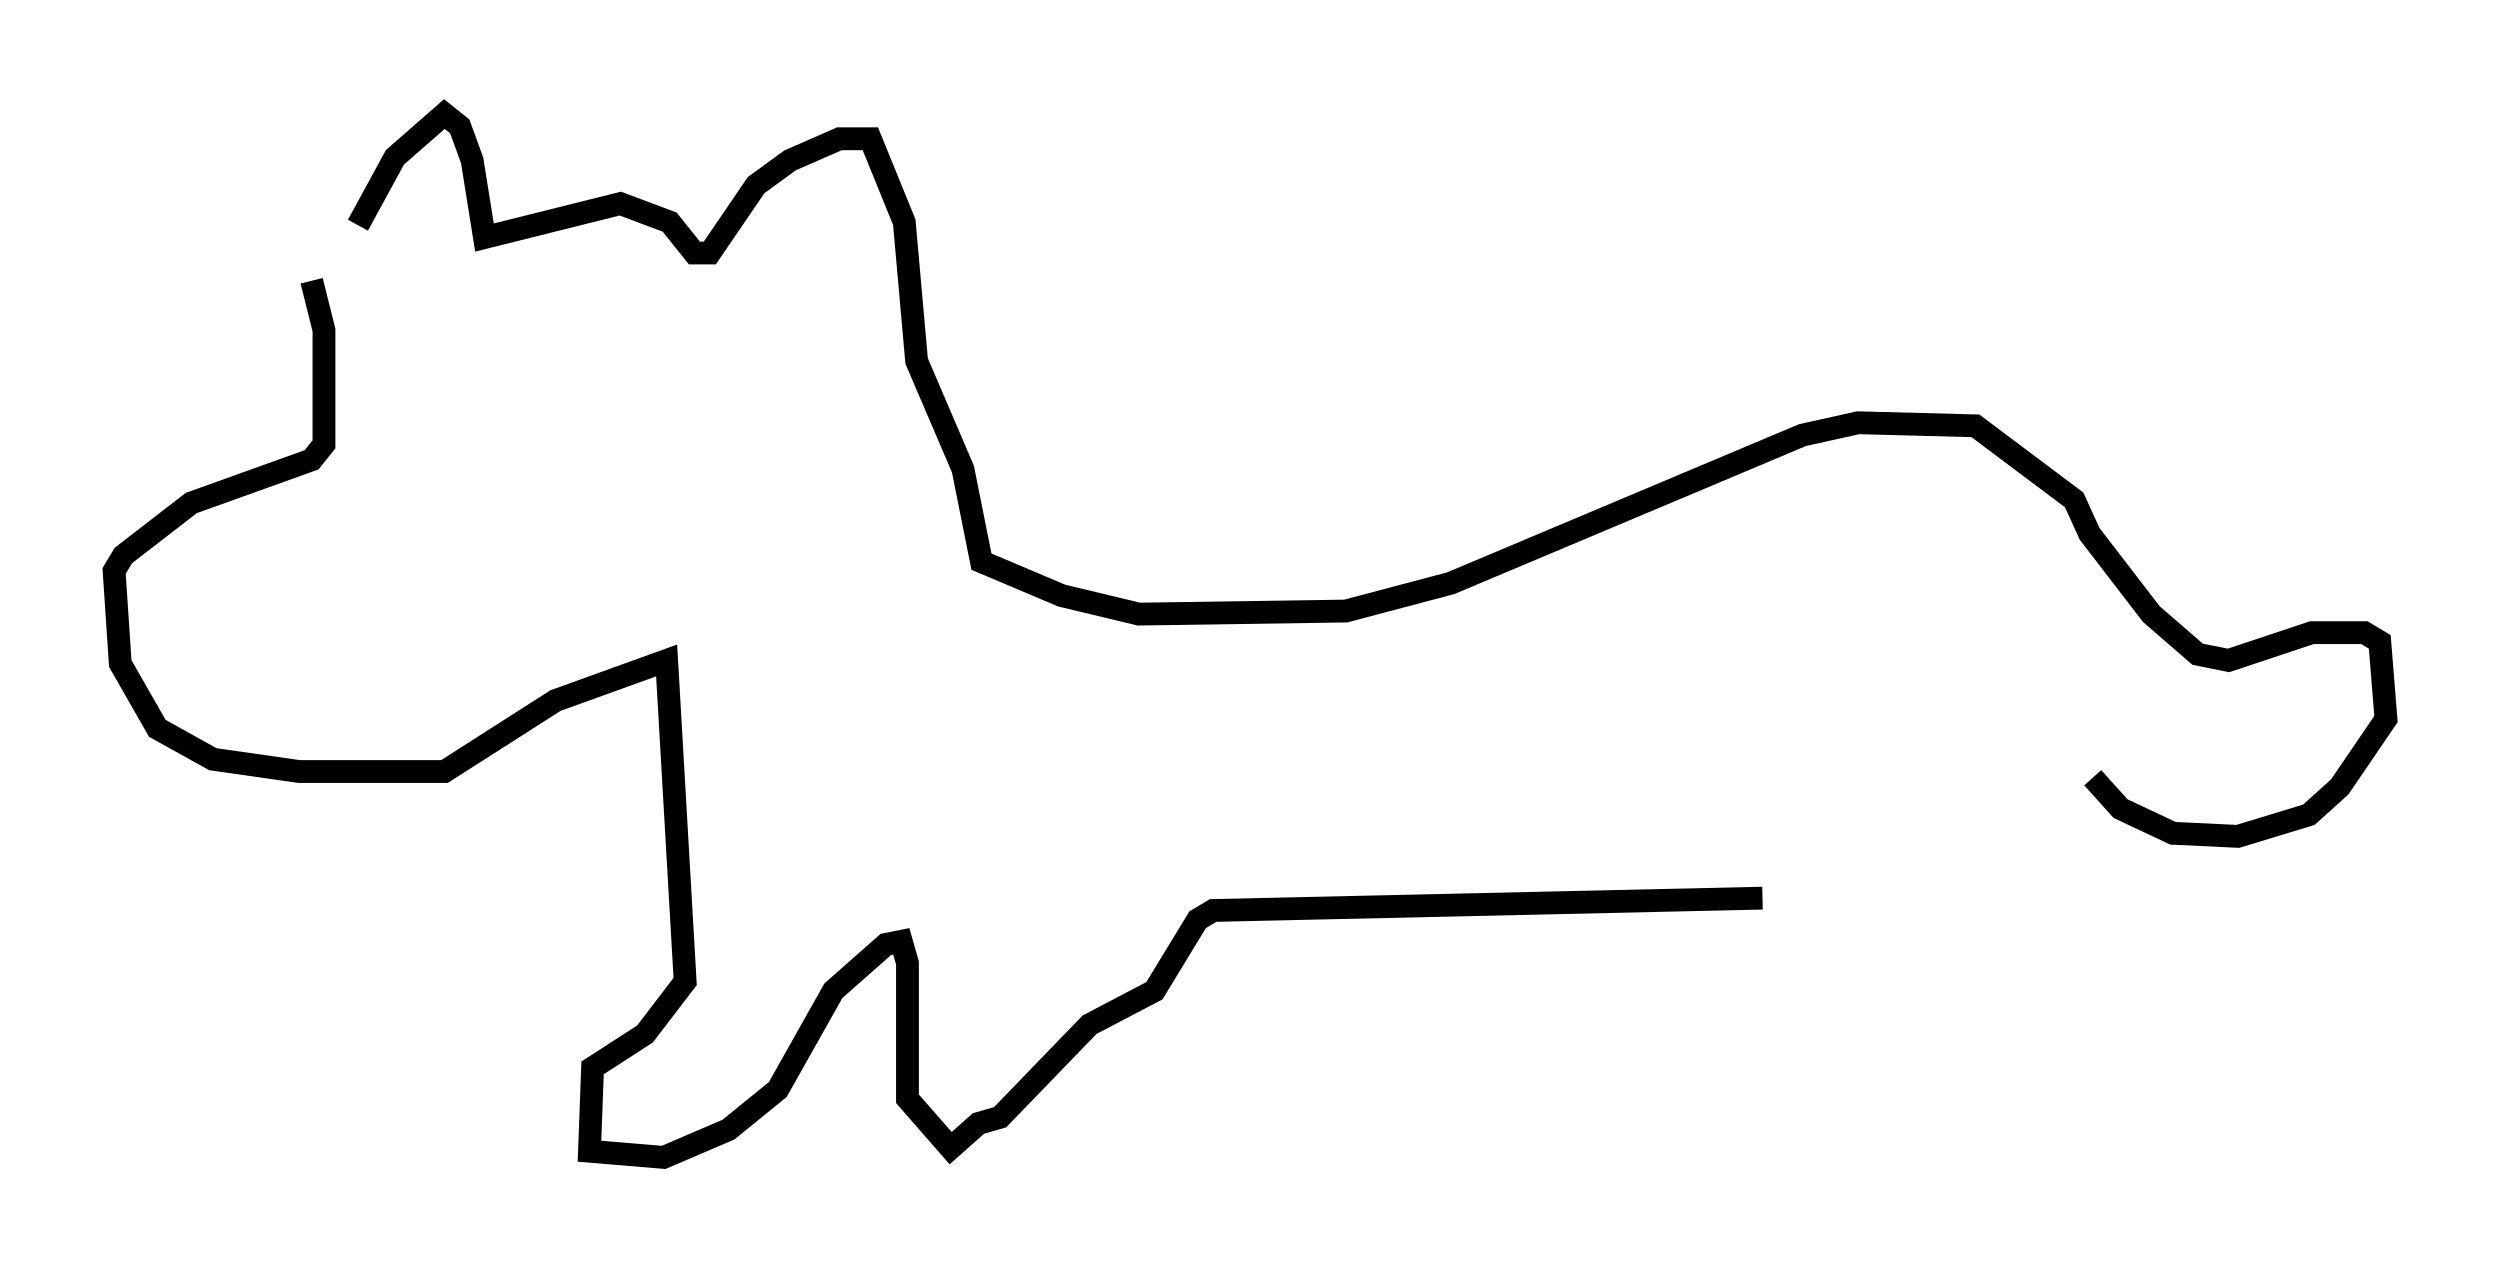 <?xml version="1.0" encoding="utf-8" ?>
<svg baseProfile="full" height="55.737" version="1.1" width="109.593" xmlns="http://www.w3.org/2000/svg" xmlns:ev="http://www.w3.org/2001/xml-events" xmlns:xlink="http://www.w3.org/1999/xlink"><defs /><rect fill="white" height="55.737" width="109.593" x="0" y="0" /><path d="M14.472, 11.225 m1.218, -1.353 l1.624, -2.977 2.165, -1.894 l0.677, 0.541 0.541, 1.488 l0.541, 3.383 5.954, -1.488 l2.165, 0.812 1.083, 1.353 l0.677, 0.0 2.03, -2.977 l1.488, -1.083 2.165, -0.947 l1.353, 0.0 1.488, 3.654 l0.541, 6.089 2.03, 4.736 l0.812, 4.059 3.518, 1.488 l3.383, 0.812 9.066, -0.135 l4.601, -1.218 15.426, -6.495 l2.436, -0.541 5.142, 0.135 l4.33, 3.248 0.677, 1.488 l2.706, 3.518 2.03, 1.759 l1.353, 0.271 3.654, -1.218 l2.3, 0.0 0.677, 0.406 l0.271, 3.383 -2.03, 2.977 l-1.353, 1.218 -3.112, 0.947 l-2.842, -0.135 -2.3, -1.083 l-1.218, -1.353 m-78.078, -21.786 l0.541, 2.165 0.0, 5.007 l-0.541, 0.677 -5.277, 1.894 l-2.977, 2.3 -0.406, 0.677 l0.271, 4.059 1.624, 2.842 l2.436, 1.353 3.789, 0.541 l6.36, 0.0 4.871, -3.112 l4.871, -1.759 0.812, 14.073 l-1.759, 2.3 -2.3, 1.488 l-0.135, 3.654 3.248, 0.271 l2.842, -1.218 2.165, -1.759 l2.436, -4.33 2.3, -2.03 l0.677, -0.135 0.271, 0.947 l0.0, 5.954 1.894, 2.165 l1.218, -1.083 0.947, -0.271 l3.924, -4.059 2.842, -1.488 l1.894, -3.112 0.677, -0.406 l24.086, -0.541 " fill="none" stroke="black" stroke-width="1" /></svg>